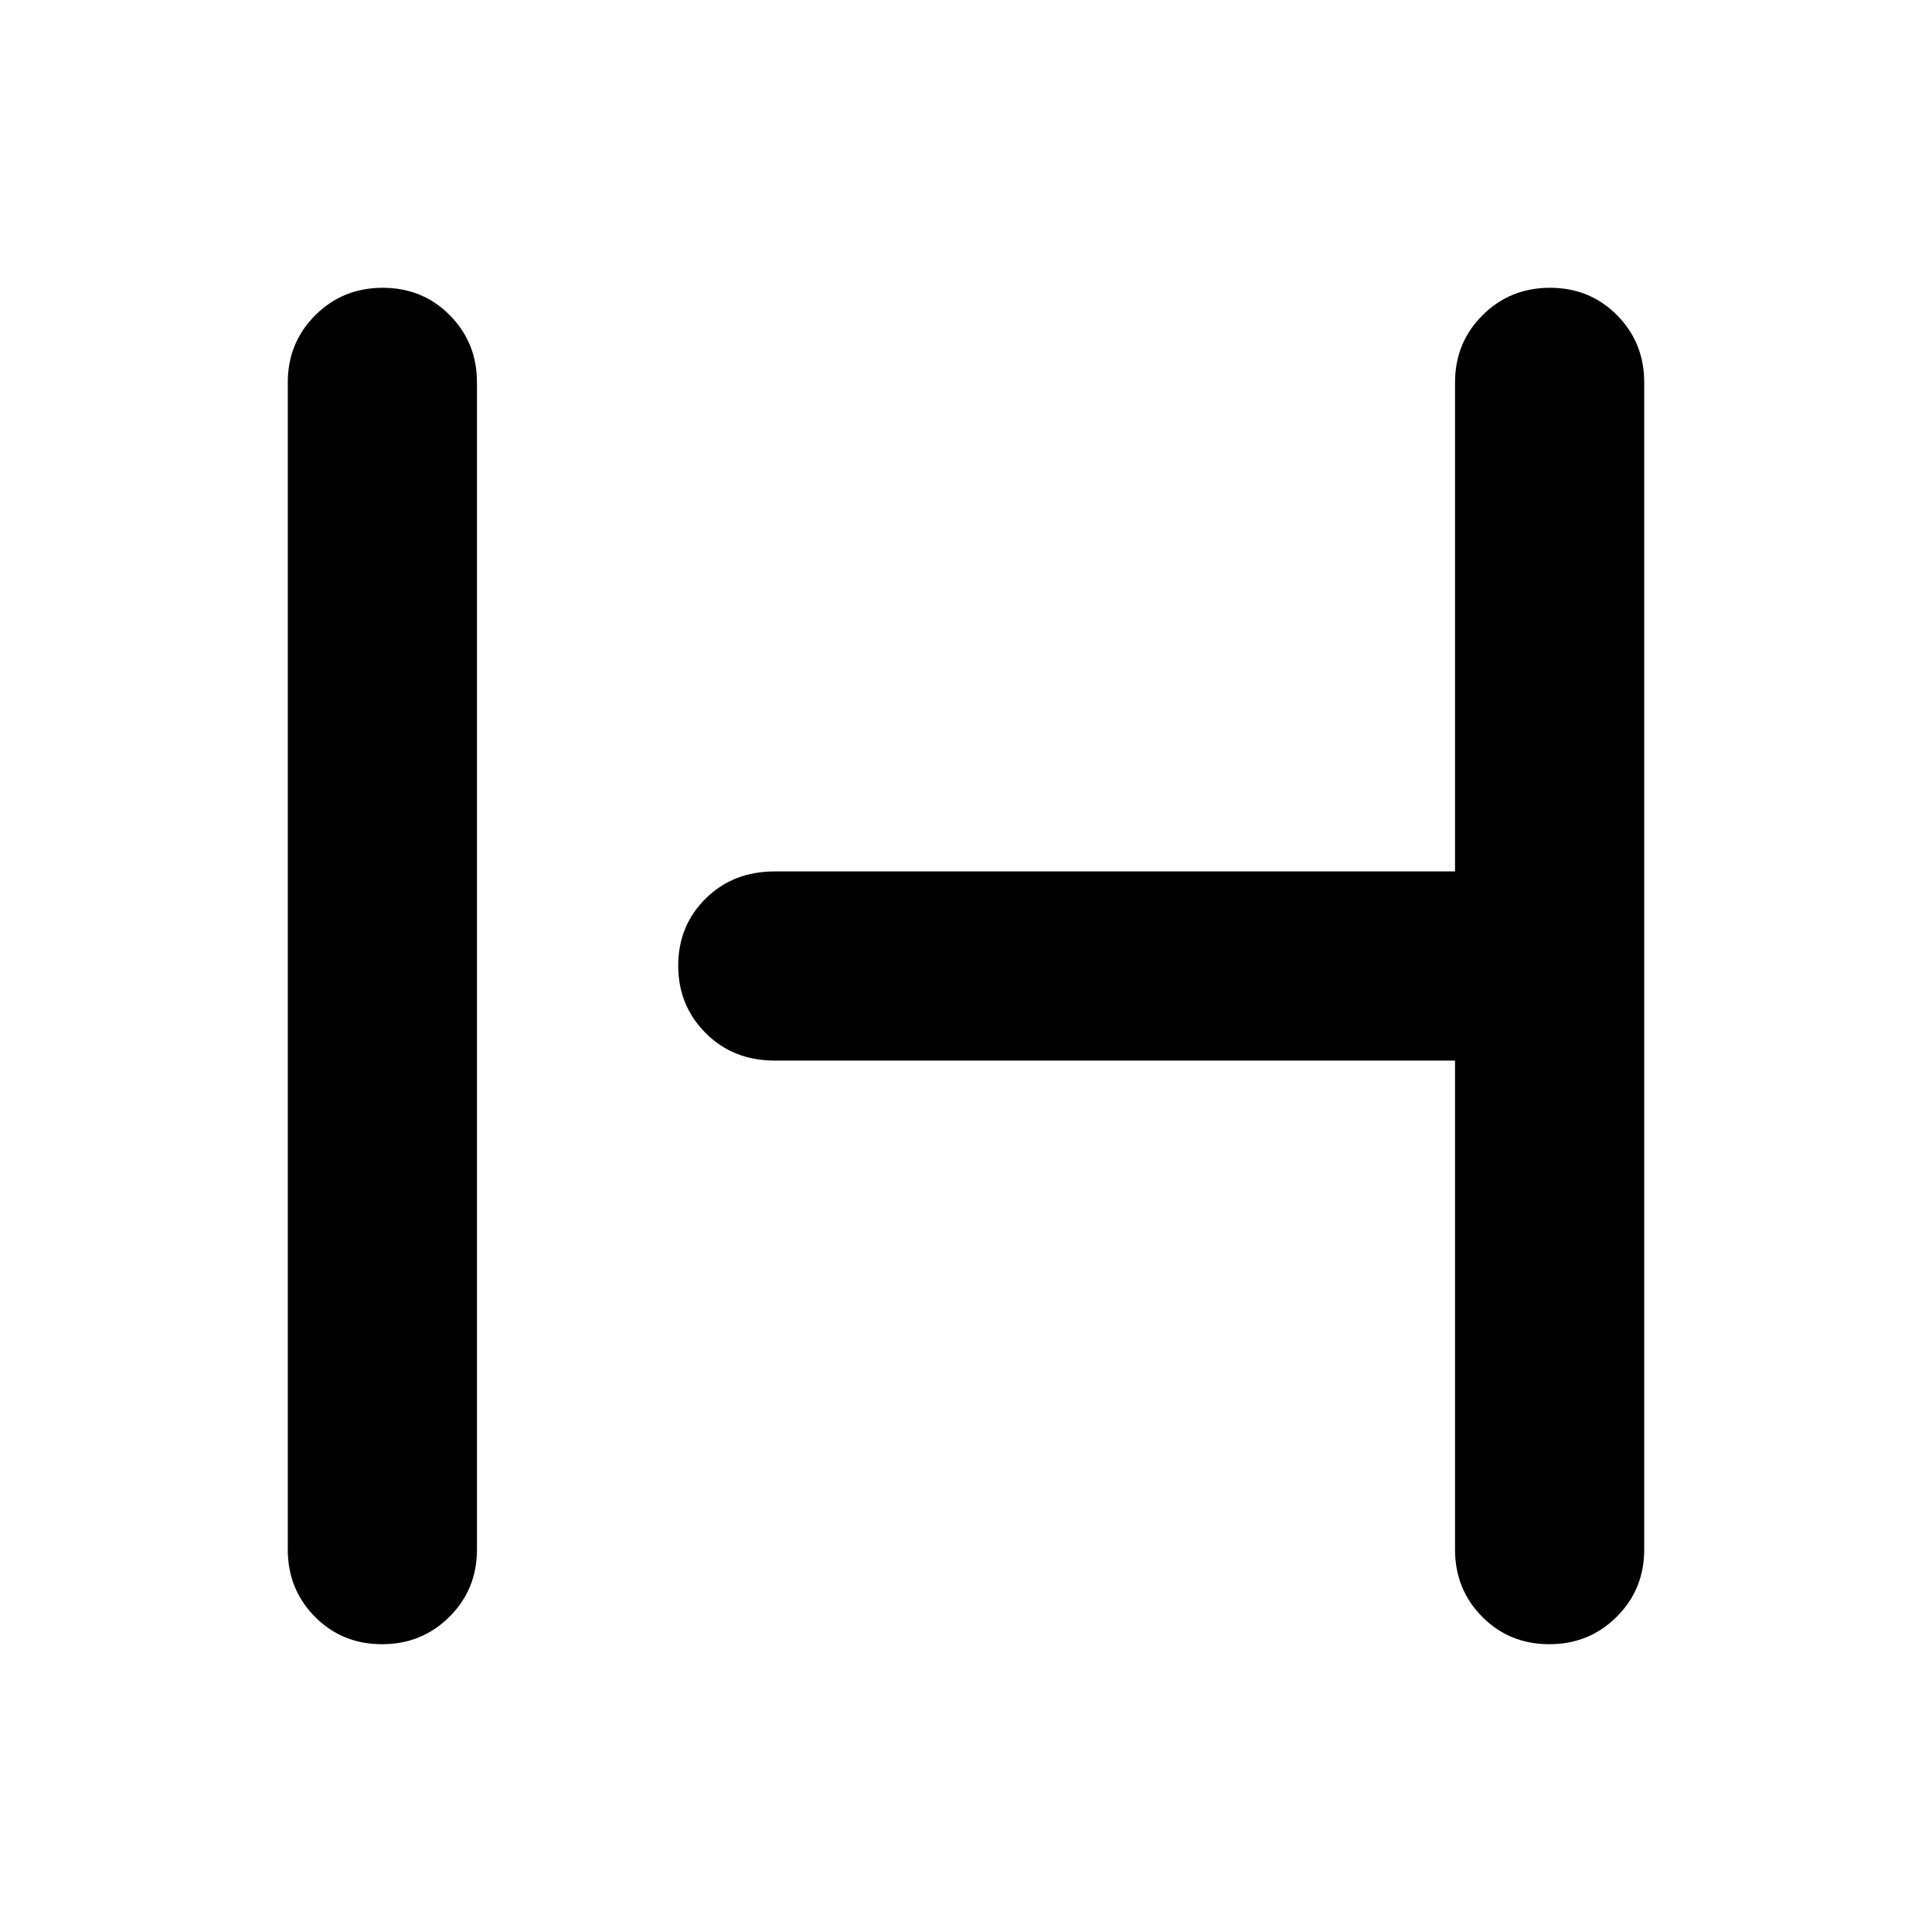 <svg xmlns="http://www.w3.org/2000/svg" height="48" viewBox="0 -960 960 960" width="48">
  <defs>
    <style type="text/css" id="current-color-scheme">.ColorScheme-Text { color:#000000; }</style>
  </defs><path class="ColorScheme-Text" fill="currentColor" d="M189.82-143q-19.82 0-33.32-13.63Q143-170.25 143-190v-580q0-19.75 13.68-33.38Q170.35-817 190.18-817q19.82 0 33.32 13.62Q237-789.75 237-770v580q0 19.75-13.68 33.37Q209.65-143 189.82-143Zm580 0q-19.82 0-33.32-13.63Q723-170.25 723-190v-243H385q-20.75 0-34.37-13.68Q337-460.35 337-480.18q0-19.82 13.63-33.32Q364.25-527 385-527h338v-243q0-19.75 13.68-33.38Q750.35-817 770.18-817q19.82 0 33.32 13.62Q817-789.75 817-770v580q0 19.75-13.68 33.37Q789.65-143 769.82-143Z"/></svg>